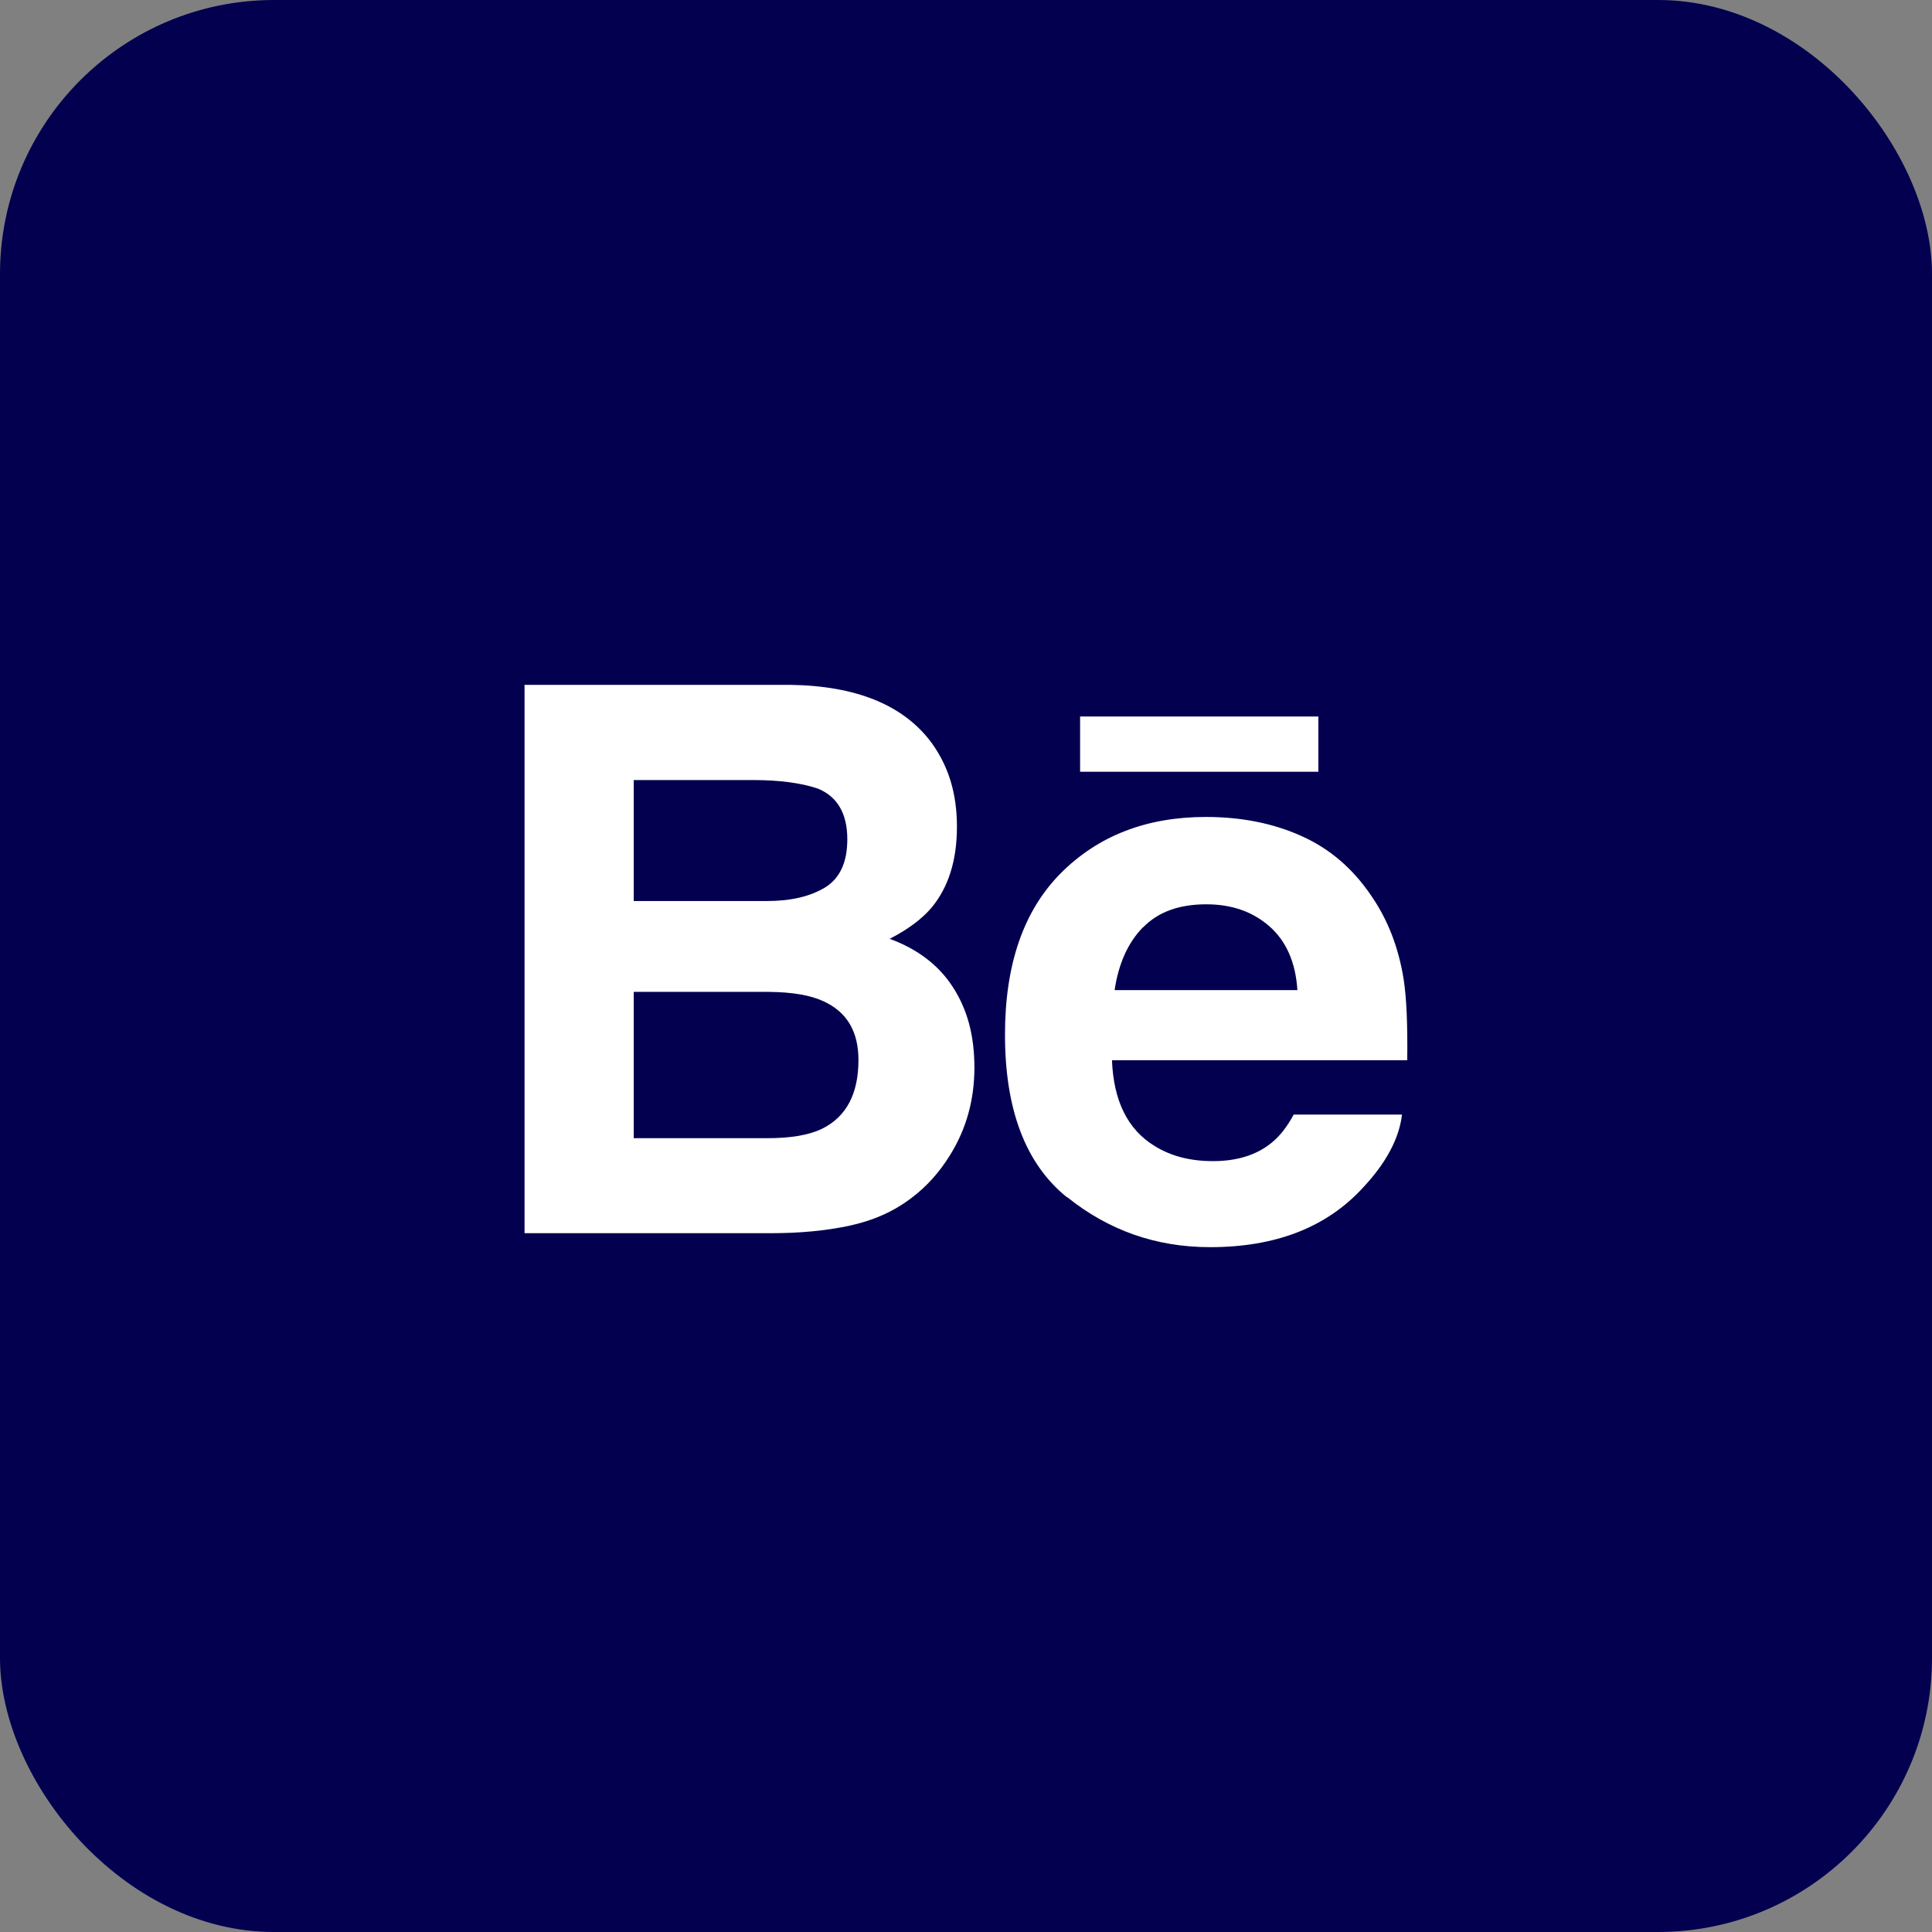 <?xml version="1.0" encoding="UTF-8"?><svg id="Layer_2" xmlns="http://www.w3.org/2000/svg" viewBox="0 0 88.47 88.47"><rect x="0" y="0" width="88.47" height="88.47" fill="#808080" stroke="none"/><defs><style>.cls-1{fill:#fff;}.cls-2{fill:#02004f;}</style></defs><g id="Layer_1-2"><g><rect class="cls-2" width="88.47" height="88.47" rx="12.55" ry="12.55"/><g><path class="cls-1" d="M38.88,56.13c1.09-.23,2.04-.65,2.84-1.26,.71-.53,1.3-1.19,1.78-1.97,.74-1.18,1.12-2.52,1.12-4.01s-.33-2.67-.98-3.68c-.65-1.01-1.62-1.75-2.9-2.22,.84-.43,1.48-.91,1.92-1.43,.77-.93,1.16-2.16,1.16-3.7s-.39-2.77-1.15-3.83c-1.28-1.74-3.45-2.63-6.51-2.67h-12.14v25.11h11.32c1.27,0,2.46-.11,3.55-.34Zm-9.86-20.41h5.46c1.2,0,2.19,.13,2.97,.39,.9,.37,1.35,1.15,1.35,2.32,0,1.06-.34,1.79-1.02,2.21-.68,.41-1.56,.62-2.66,.62h-6.1v-5.54Zm0,16.39v-6.69h6.18c1.08,.01,1.91,.15,2.51,.43,1.07,.49,1.6,1.38,1.6,2.69,0,1.54-.55,2.59-1.65,3.14-.61,.3-1.45,.44-2.54,.44h-6.1Z"/><g><path class="cls-1" d="M48.87,54.82c1.89,1.52,4.07,2.29,6.54,2.29,3,0,5.32-.9,6.99-2.71,1.07-1.14,1.67-2.26,1.8-3.36h-4.96c-.29,.54-.62,.97-1,1.28-.69,.57-1.59,.85-2.7,.85-1.04,0-1.93-.23-2.68-.7-1.22-.75-1.87-2.06-1.94-3.92h13.52c.02-1.6-.03-2.83-.16-3.68-.23-1.46-.72-2.74-1.48-3.84-.84-1.25-1.91-2.17-3.21-2.75-1.29-.58-2.75-.87-4.37-.87-2.72,0-4.93,.86-6.64,2.57-1.71,1.72-2.56,4.18-2.56,7.4,0,3.43,.94,5.91,2.83,7.44Zm3.47-12.35c.69-.71,1.65-1.06,2.9-1.06,1.15,0,2.11,.33,2.88,1,.77,.67,1.21,1.65,1.29,2.93h-8.37c.18-1.21,.61-2.17,1.29-2.87Z"/><rect class="cls-1" x="49.46" y="32.81" width="10.91" height="2.53"/></g></g></g></g></svg>